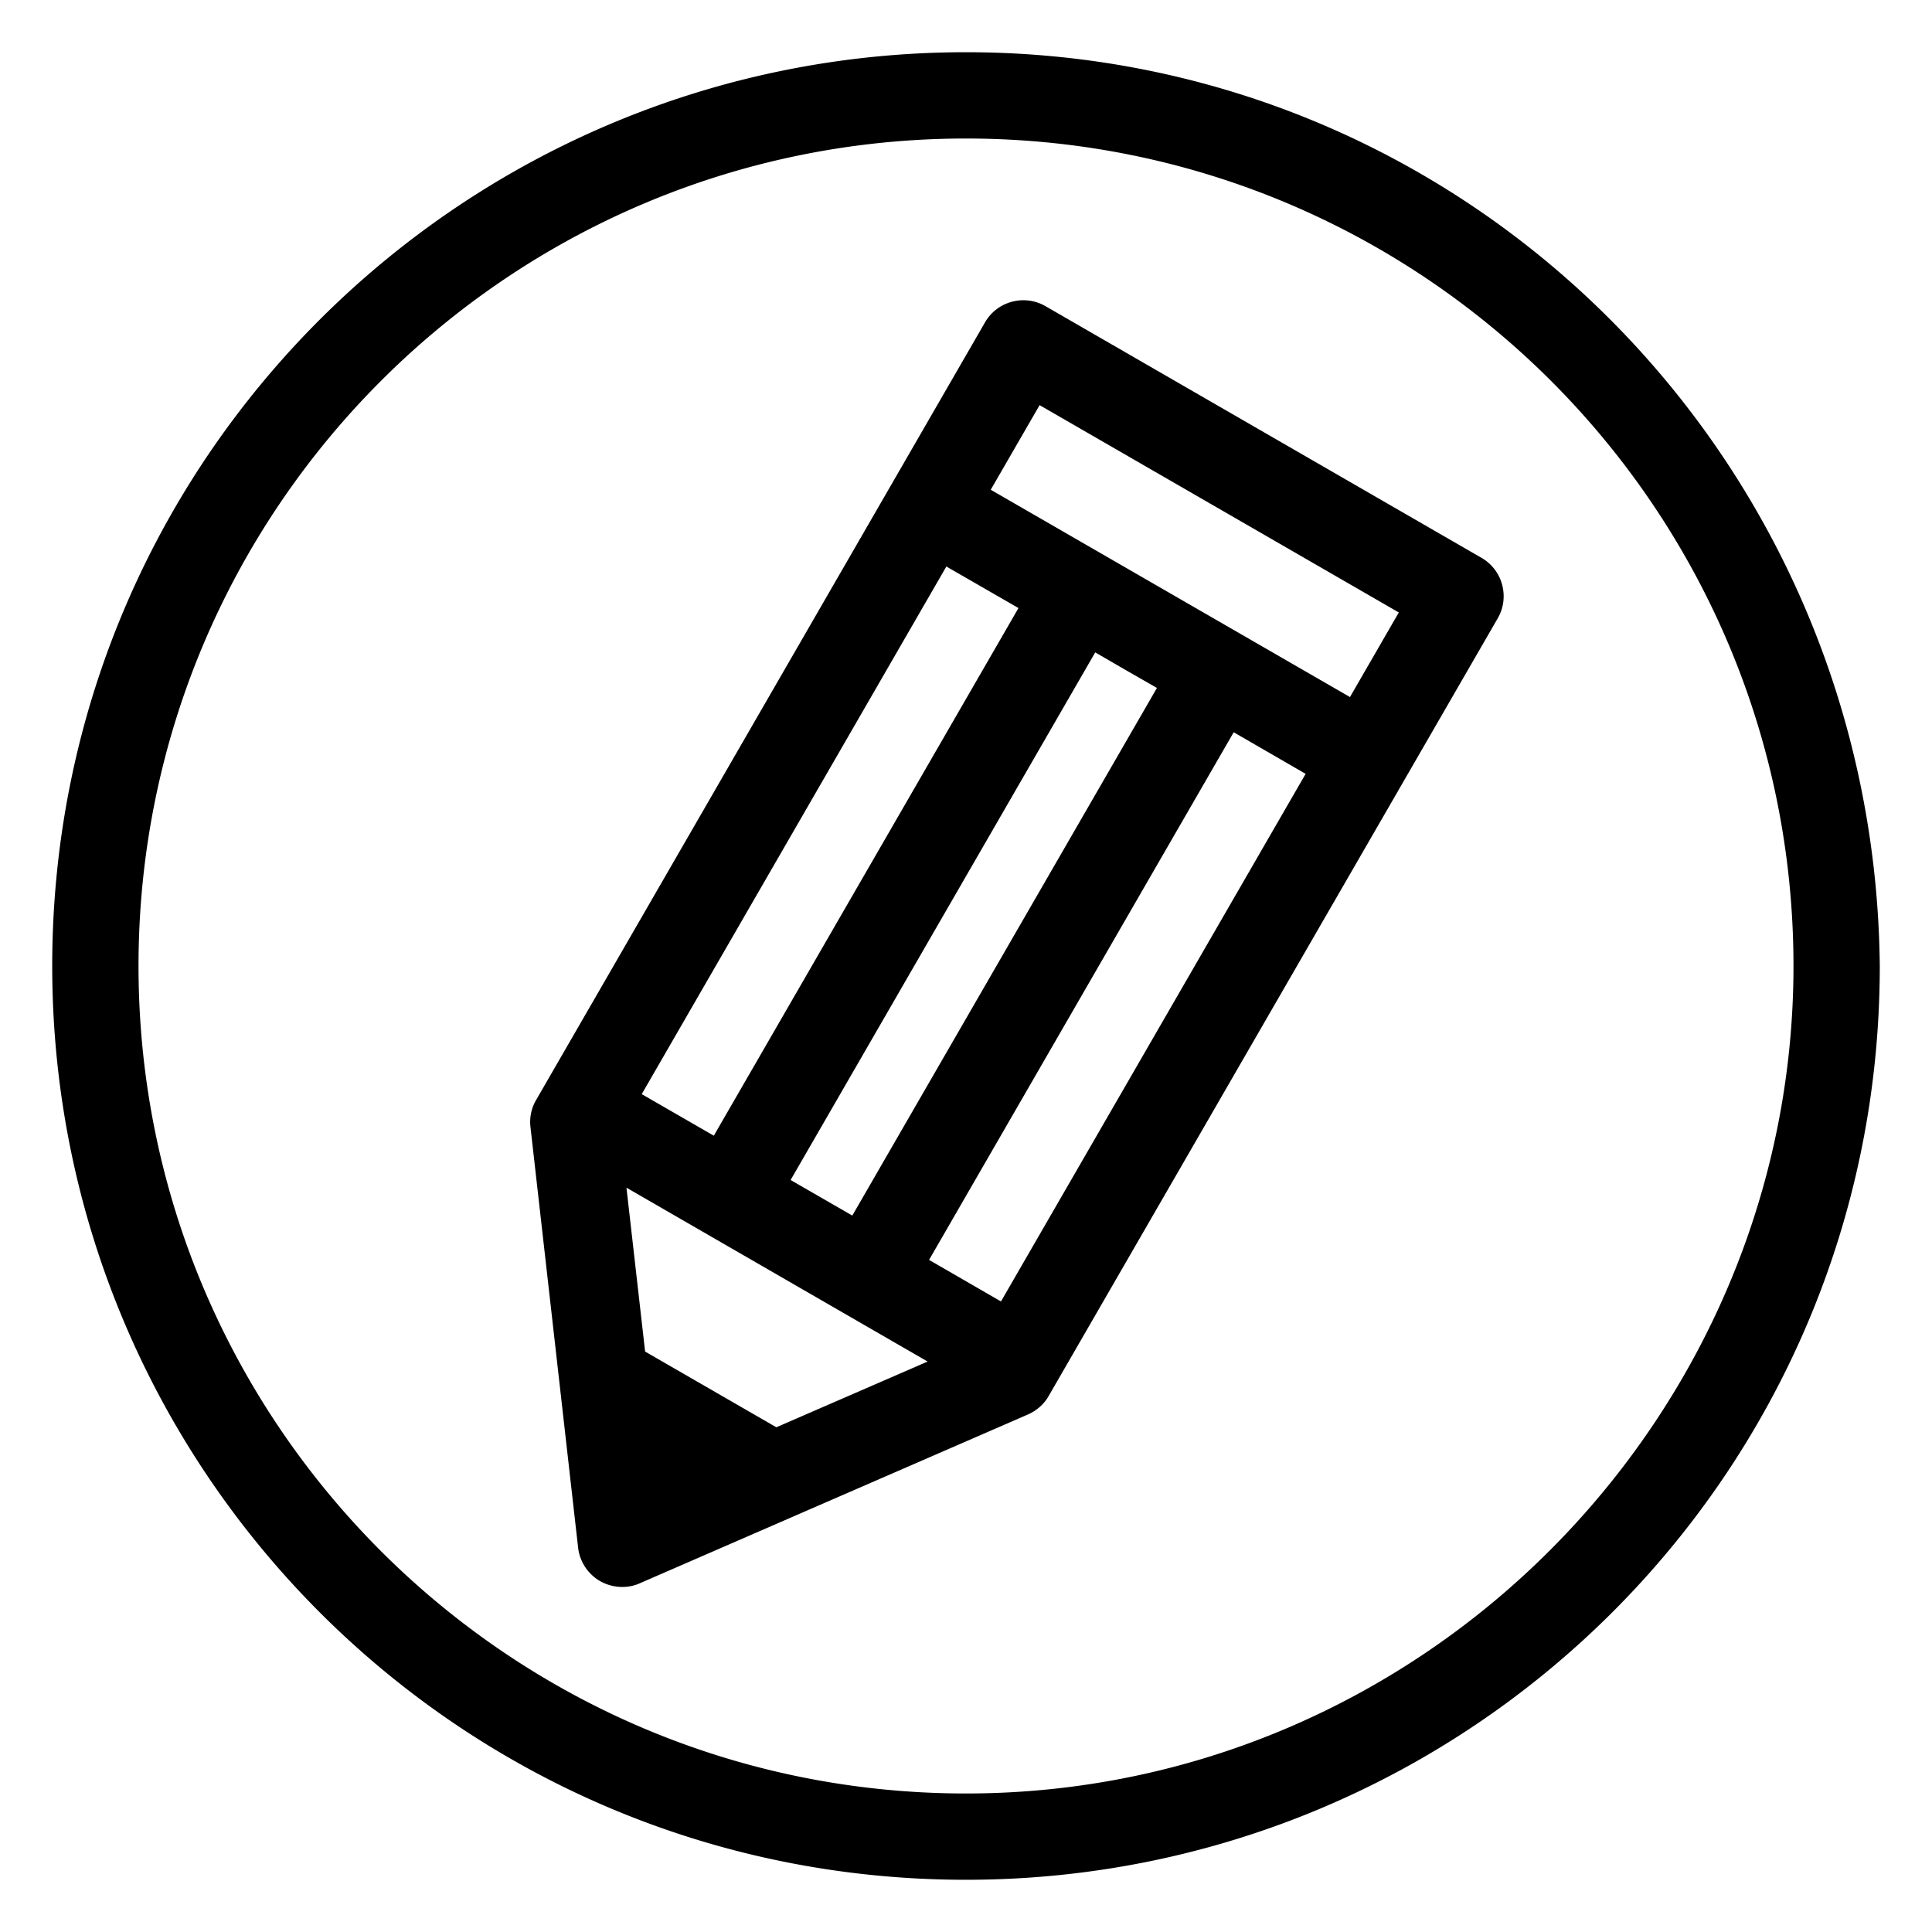 <svg xmlns="http://www.w3.org/2000/svg" width="1024" height="1024"><path d="M715.503 369.45L525.108 259.577l25.906-44.845 190.385 109.887-25.888 44.841zM501.59 300.26l38.223 22.021-161.479 279.66-38.205-22.026 161.46-279.655zm111.609 64.359l-161.46 279.656-32.698-18.848L580.5 345.773l16.298 9.457 16.401 9.39zM341.922 716.356l-9.884-86.864 159.623 92.159-80.178 34.835-69.561-40.129zm188.612-26.558l-38.107-22.033L653.886 388.11l38.13 22.046-161.483 279.641zm254.692-394.129l-231.073-133.38c-11.245-6.492-25.614-2.643-32.089 8.599L284.152 583.027a23.015 23.015 0 00-2.988 14.389l25.25 222.881c.83 7.371 5.15 13.923 11.585 17.701 5.481 3.087 11.881 3.936 17.825 2.344 1.16-.31 2.2-.689 3.293-1.179l205.768-89.488c4.582-2.037 8.517-5.458 10.957-9.819l237.99-412.155c6.465-11.198 2.618-25.55-8.606-32.046zM512 27.676C245.622 27.676 27.676 242.931 27.676 512c0 266.378 215.255 484.324 484.324 484.324 266.378 0 484.324-215.255 484.324-484.324C993.634 242.931 778.378 27.676 512 27.676zm0 922.907C269.838 950.583 73.417 754.162 73.417 512S269.838 73.417 512 73.417c242.162 0 438.583 196.421 438.583 438.583 0 239.472-196.421 438.583-438.583 438.583z"/></svg>